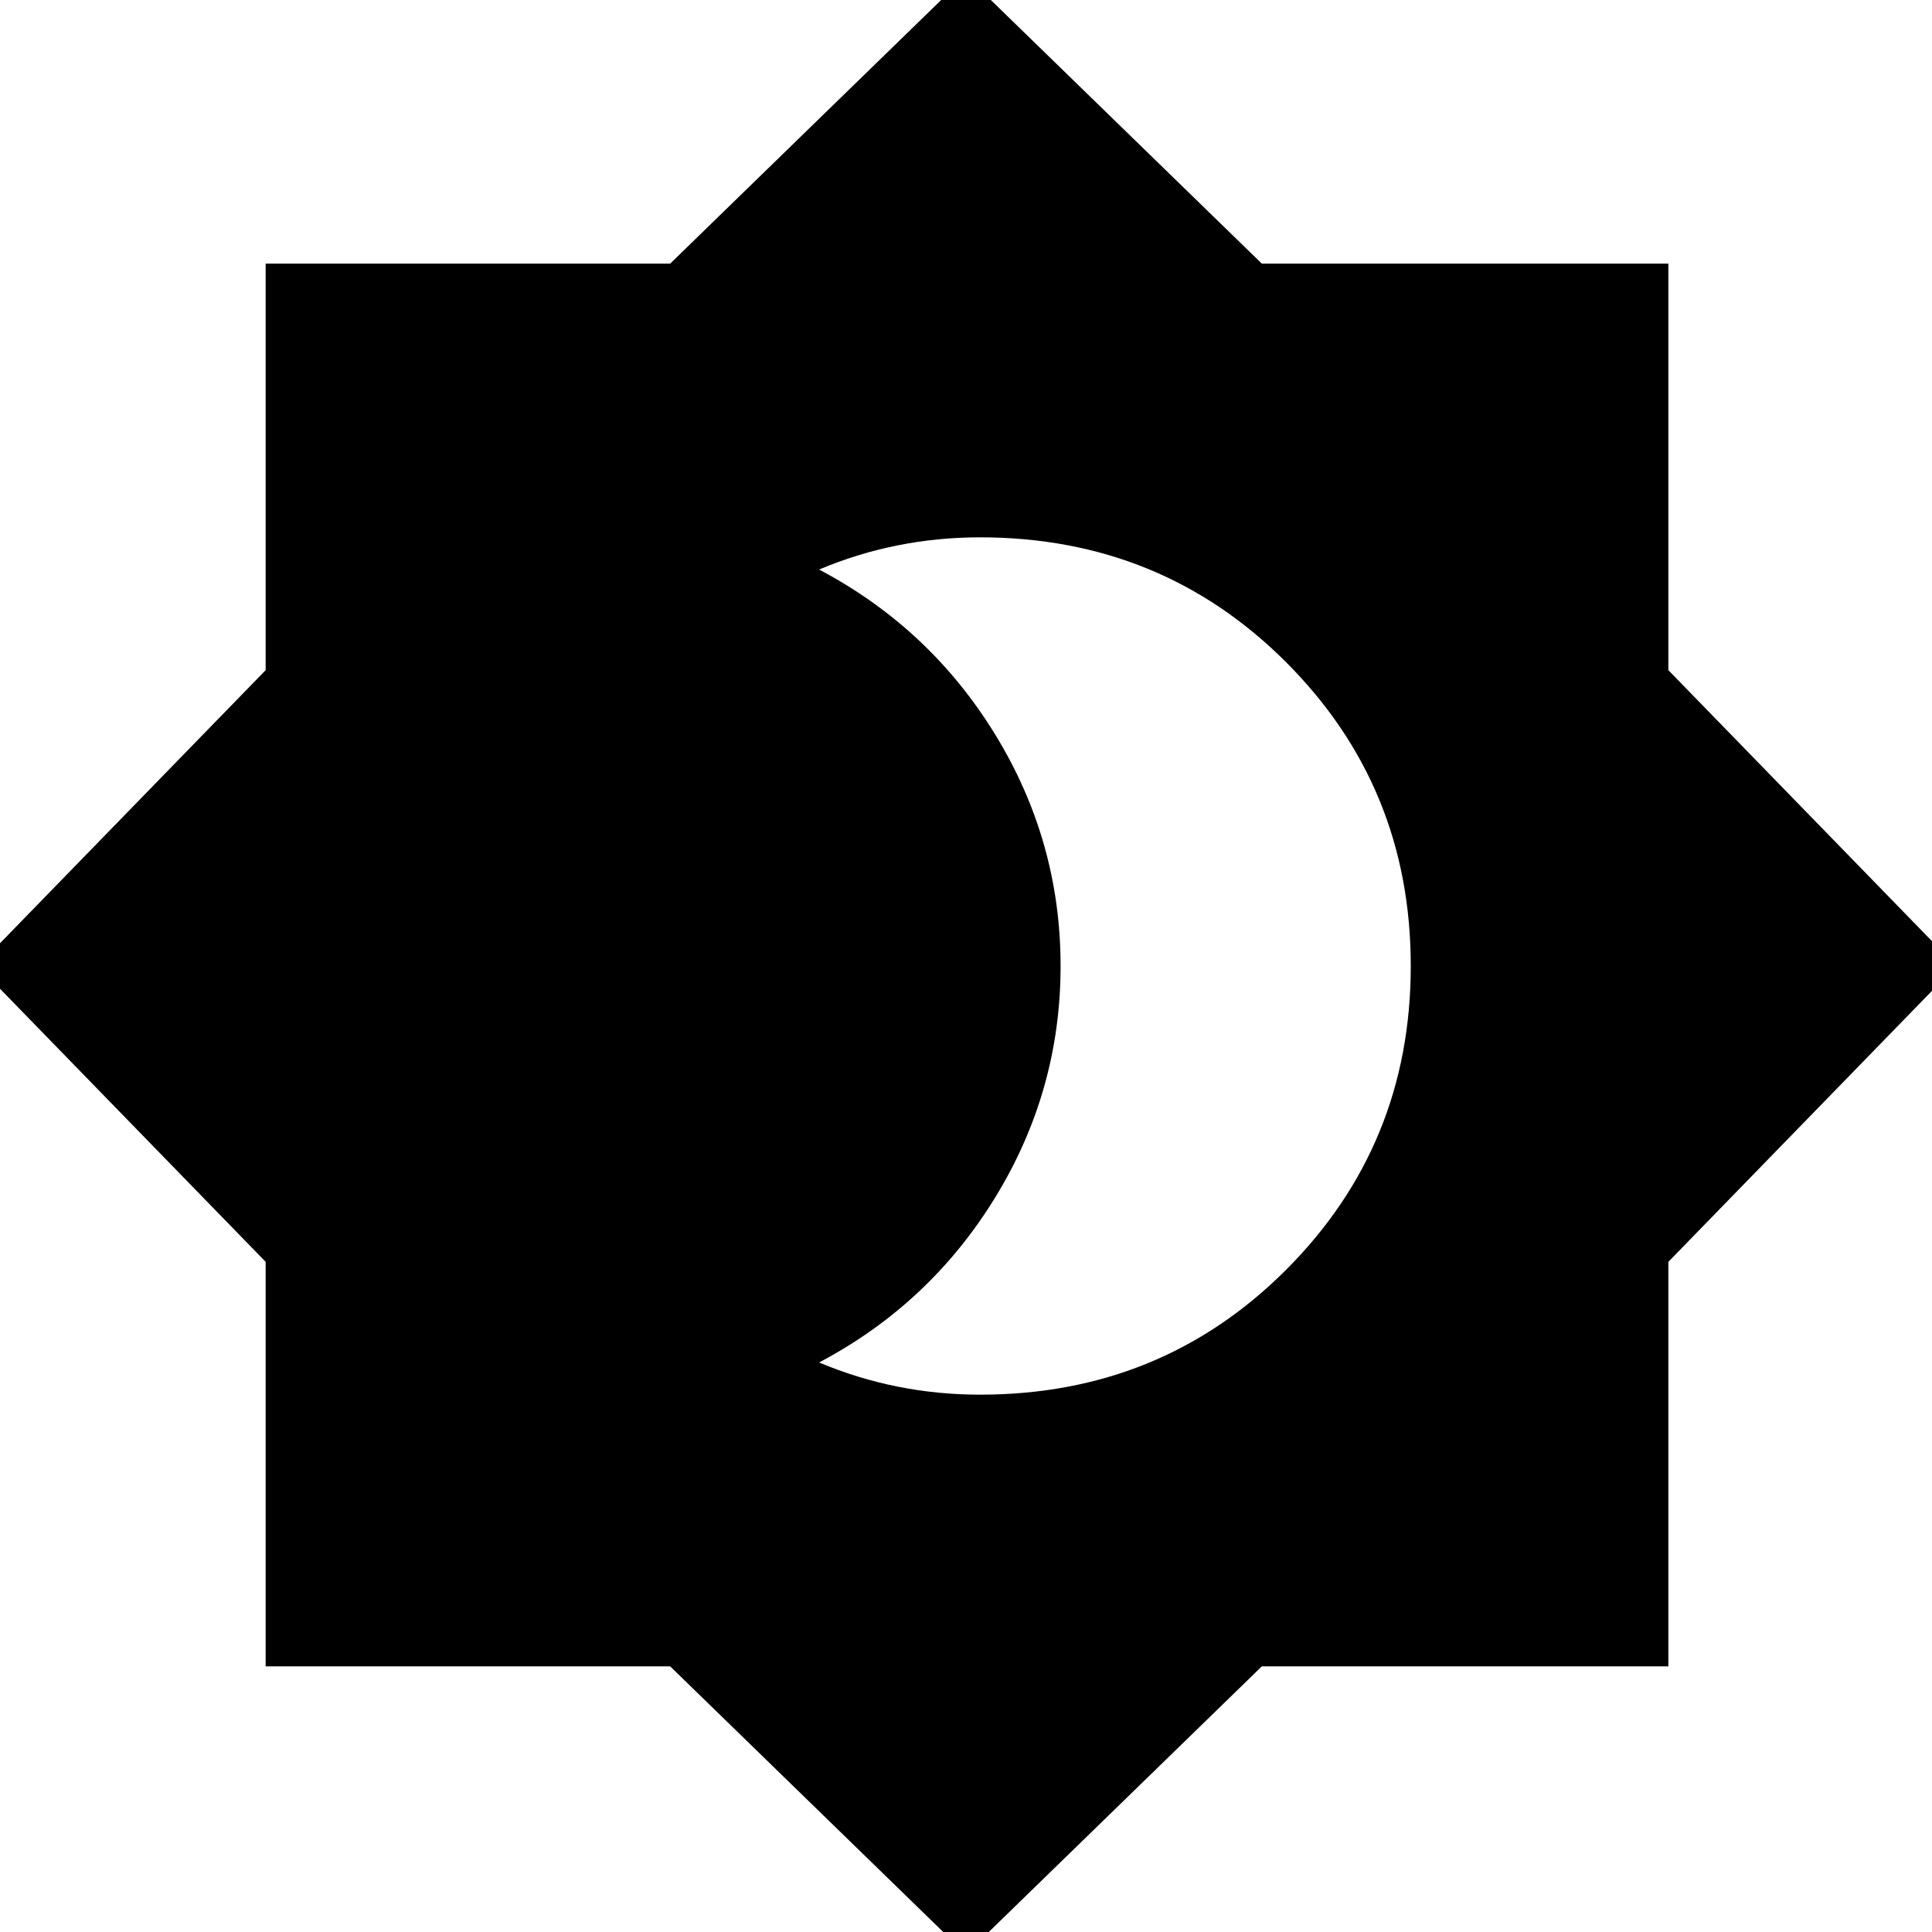 <svg xmlns="http://www.w3.org/2000/svg" height="24" width="24"><path d="M12.175 17.325Q14.425 17.325 15.975 15.775Q17.525 14.225 17.525 12Q17.525 9.775 15.975 8.225Q14.425 6.675 12.175 6.675Q11.65 6.675 11.15 6.775Q10.65 6.875 10.175 7.075Q11.55 7.8 12.363 9.125Q13.175 10.45 13.175 12Q13.175 13.55 12.363 14.875Q11.55 16.2 10.175 16.925Q10.65 17.125 11.15 17.225Q11.65 17.325 12.175 17.325ZM12 24.275 8.325 20.7H3.3V15.675L-0.275 12L3.3 8.325V3.275H8.325L12 -0.3L15.675 3.275H20.725V8.325L24.3 12L20.725 15.675V20.7H15.675Z"/></svg>